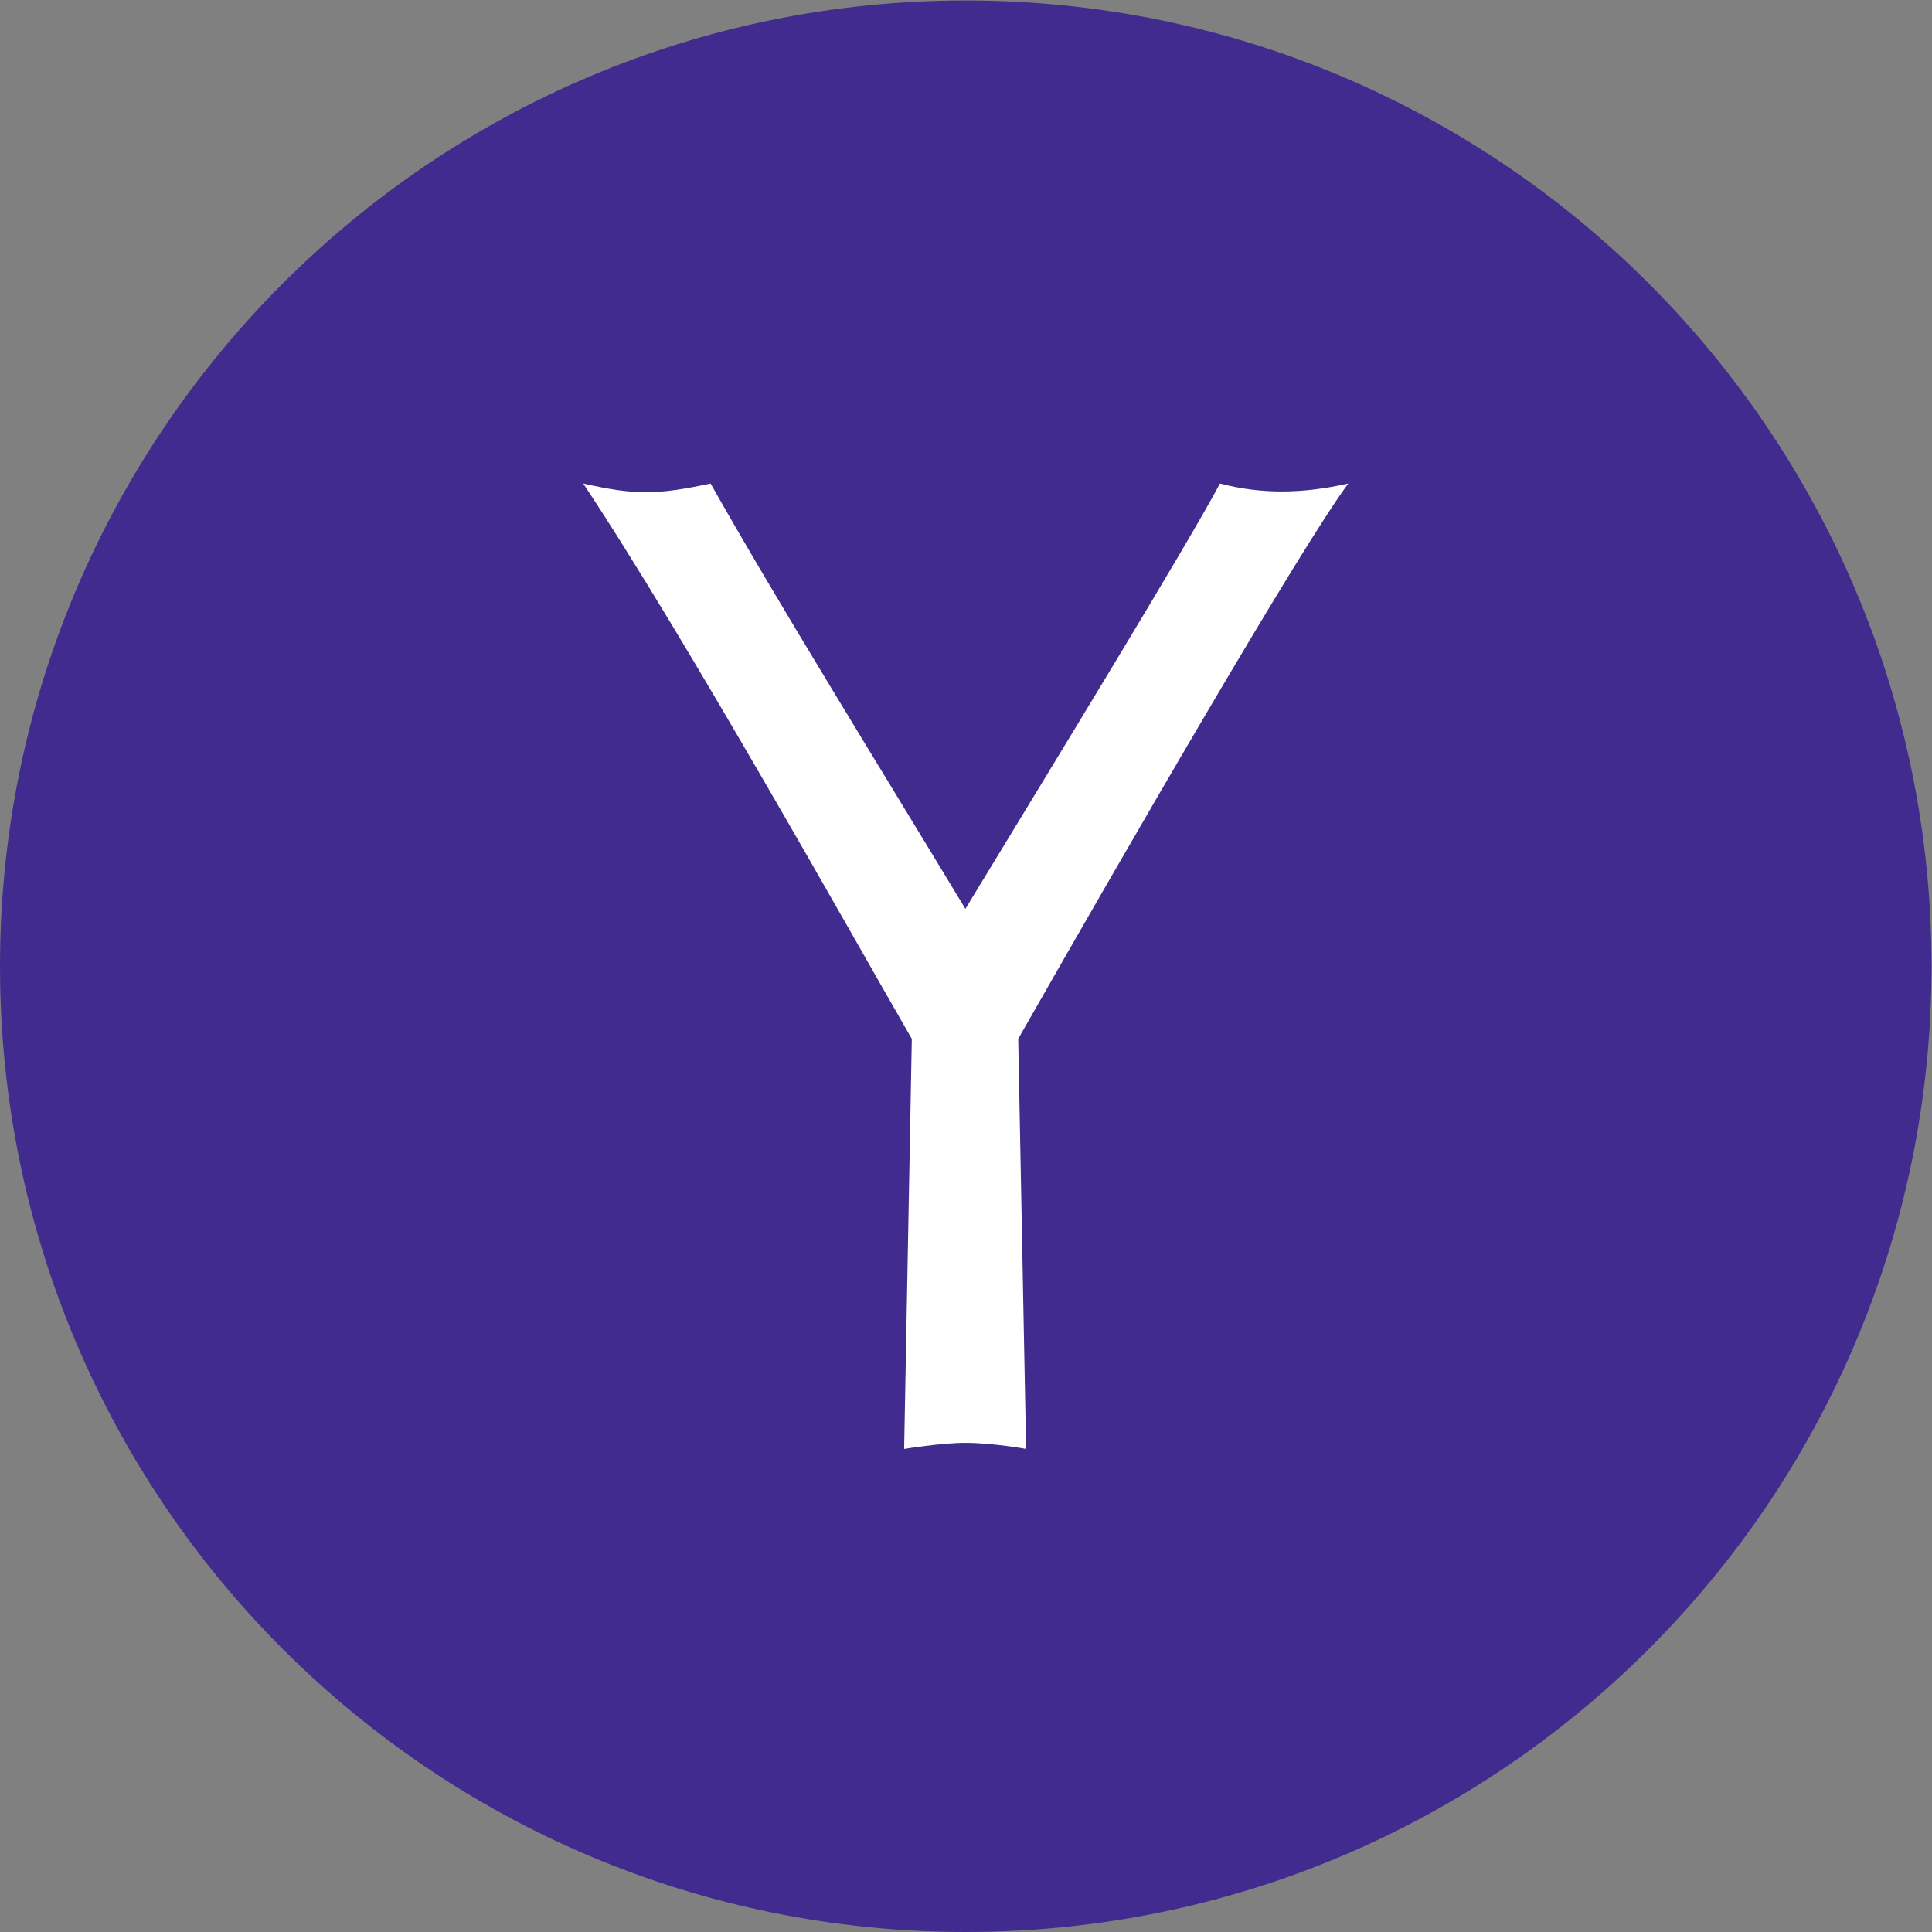 <?xml version="1.0" encoding="UTF-8" standalone="no"?>
<svg
   xmlns:dc="http://purl.org/dc/elements/1.1/"
   xmlns:cc="http://creativecommons.org/ns#"
   xmlns:rdf="http://www.w3.org/1999/02/22-rdf-syntax-ns#"
   xmlns:svg="http://www.w3.org/2000/svg"
   xmlns="http://www.w3.org/2000/svg"
   viewBox="0 0 1365.333 1365.333"
   height="1365.333"
   width="1365.333"
   xml:space="preserve"
   id="svg2"
   version="1.1"><rect x="0" y="0" width="1365.333" height="1365.333" fill="#808080" stroke="none"/><defs
     id="defs6"><clipPath
       id="clipPath18"
       clipPathUnits="userSpaceOnUse"><path
         id="path16"
         d="M 0,1024 H 1024 V 0 H 0 Z" /></clipPath></defs><g
     transform="matrix(1.333,0,0,-1.333,0,1365.333)"
     id="g10"><g
       id="g12"><g
         clip-path="url(#clipPath18)"
         id="g14"><g
           transform="translate(1024,512)"
           id="g20"><path
             id="path22"
             style="fill:#422b8e;fill-opacity:1;fill-rule:nonzero;stroke:none"
             d="m 0,0 c 0,-282.77 -229.23,-512 -512,-512 -282.77,0 -512,229.23 -512,512 0,282.77 229.23,512 512,512 C -229.23,512 0,282.77 0,0" /></g><g
           transform="translate(544.16,256.083)"
           id="g24"><path
             id="path26"
             style="fill:#ffffff;fill-opacity:1;fill-rule:nonzero;stroke:none"
             d="M 0,0 C 0,0 -17.914,3.242 -32.352,3.242 -45.34,3.242 -64.832,0 -64.832,0 l 4.073,217.423 c -30.177,52.164 -118.852,211.024 -174.194,294.41 27.831,-6.333 39.539,-5.949 67.498,0 l 0.427,-0.725 c 35.231,-62.4 89.123,-149.391 134.676,-224.779 44.977,74.066 115.781,189.719 134.975,225.504 21.753,-5.715 43.697,-5.501 68.01,0 C 145.02,477.349 51.93,316.207 -4.351,217.423 L -0.171,0 Z" /></g></g></g></g></svg>